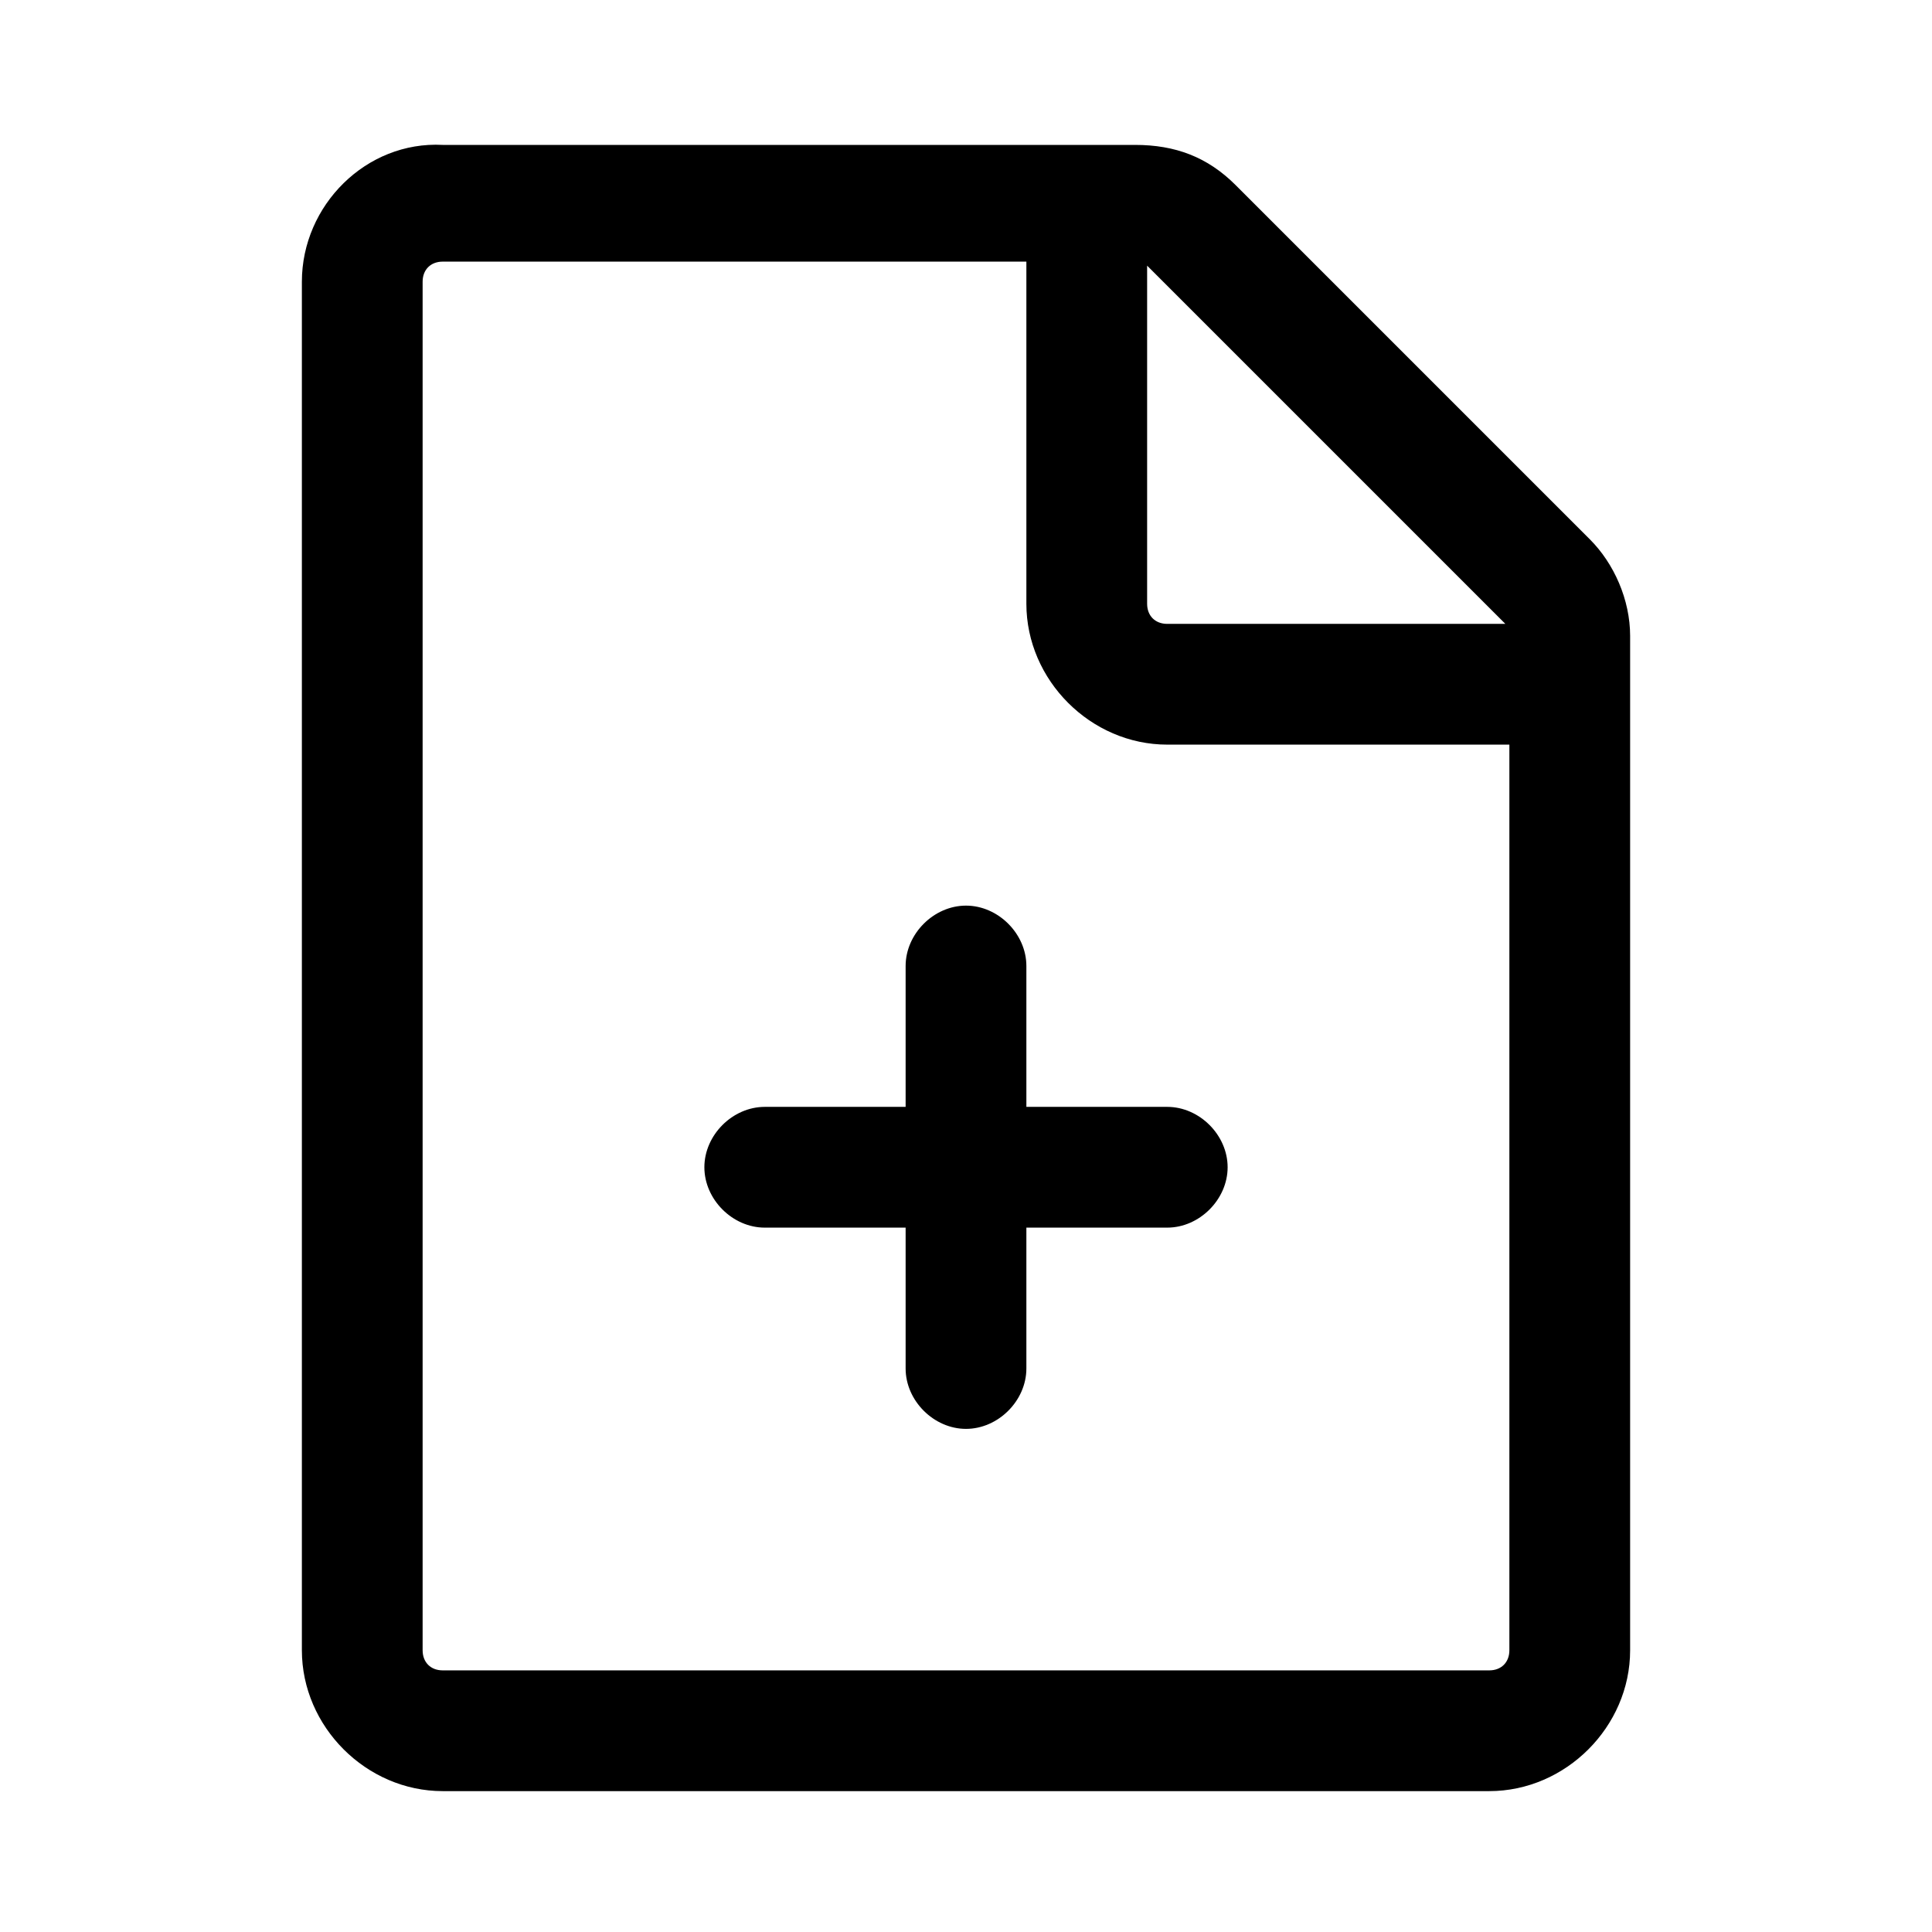 <svg t="1642944919127" class="icon" viewBox="0 0 1024 1024" version="1.1" xmlns="http://www.w3.org/2000/svg" p-id="3261" width="200" height="200"><path d="M842.667 285.867l-187.733-187.733c-14.933-14.933-32-21.333-53.333-21.333H234.667C194.133 74.667 160 108.8 160 149.333v725.333c0 40.533 34.133 74.667 74.667 74.667h554.667c40.533 0 74.667-34.133 74.667-74.667V337.067c0-19.2-8.533-38.4-21.333-51.2z m-44.8 44.8H618.667c-6.4 0-10.667-4.267-10.667-10.667V140.8l189.867 189.867z m-8.533 554.667H234.667c-6.4 0-10.667-4.267-10.667-10.667V149.333c0-6.4 4.267-10.667 10.667-10.667h309.333V320c0 40.533 34.133 74.667 74.667 74.667h181.333V874.667c0 6.4-4.267 10.667-10.667 10.667z" p-id="3262"></path><path d="M618.667 586.667h-74.667V512c0-17.067-14.933-32-32-32s-32 14.933-32 32v74.667H405.333c-17.067 0-32 14.933-32 32s14.933 32 32 32h74.667V725.333c0 17.067 14.933 32 32 32s32-14.933 32-32v-74.667H618.667c17.067 0 32-14.933 32-32s-14.933-32-32-32z" p-id="3263"></path></svg>